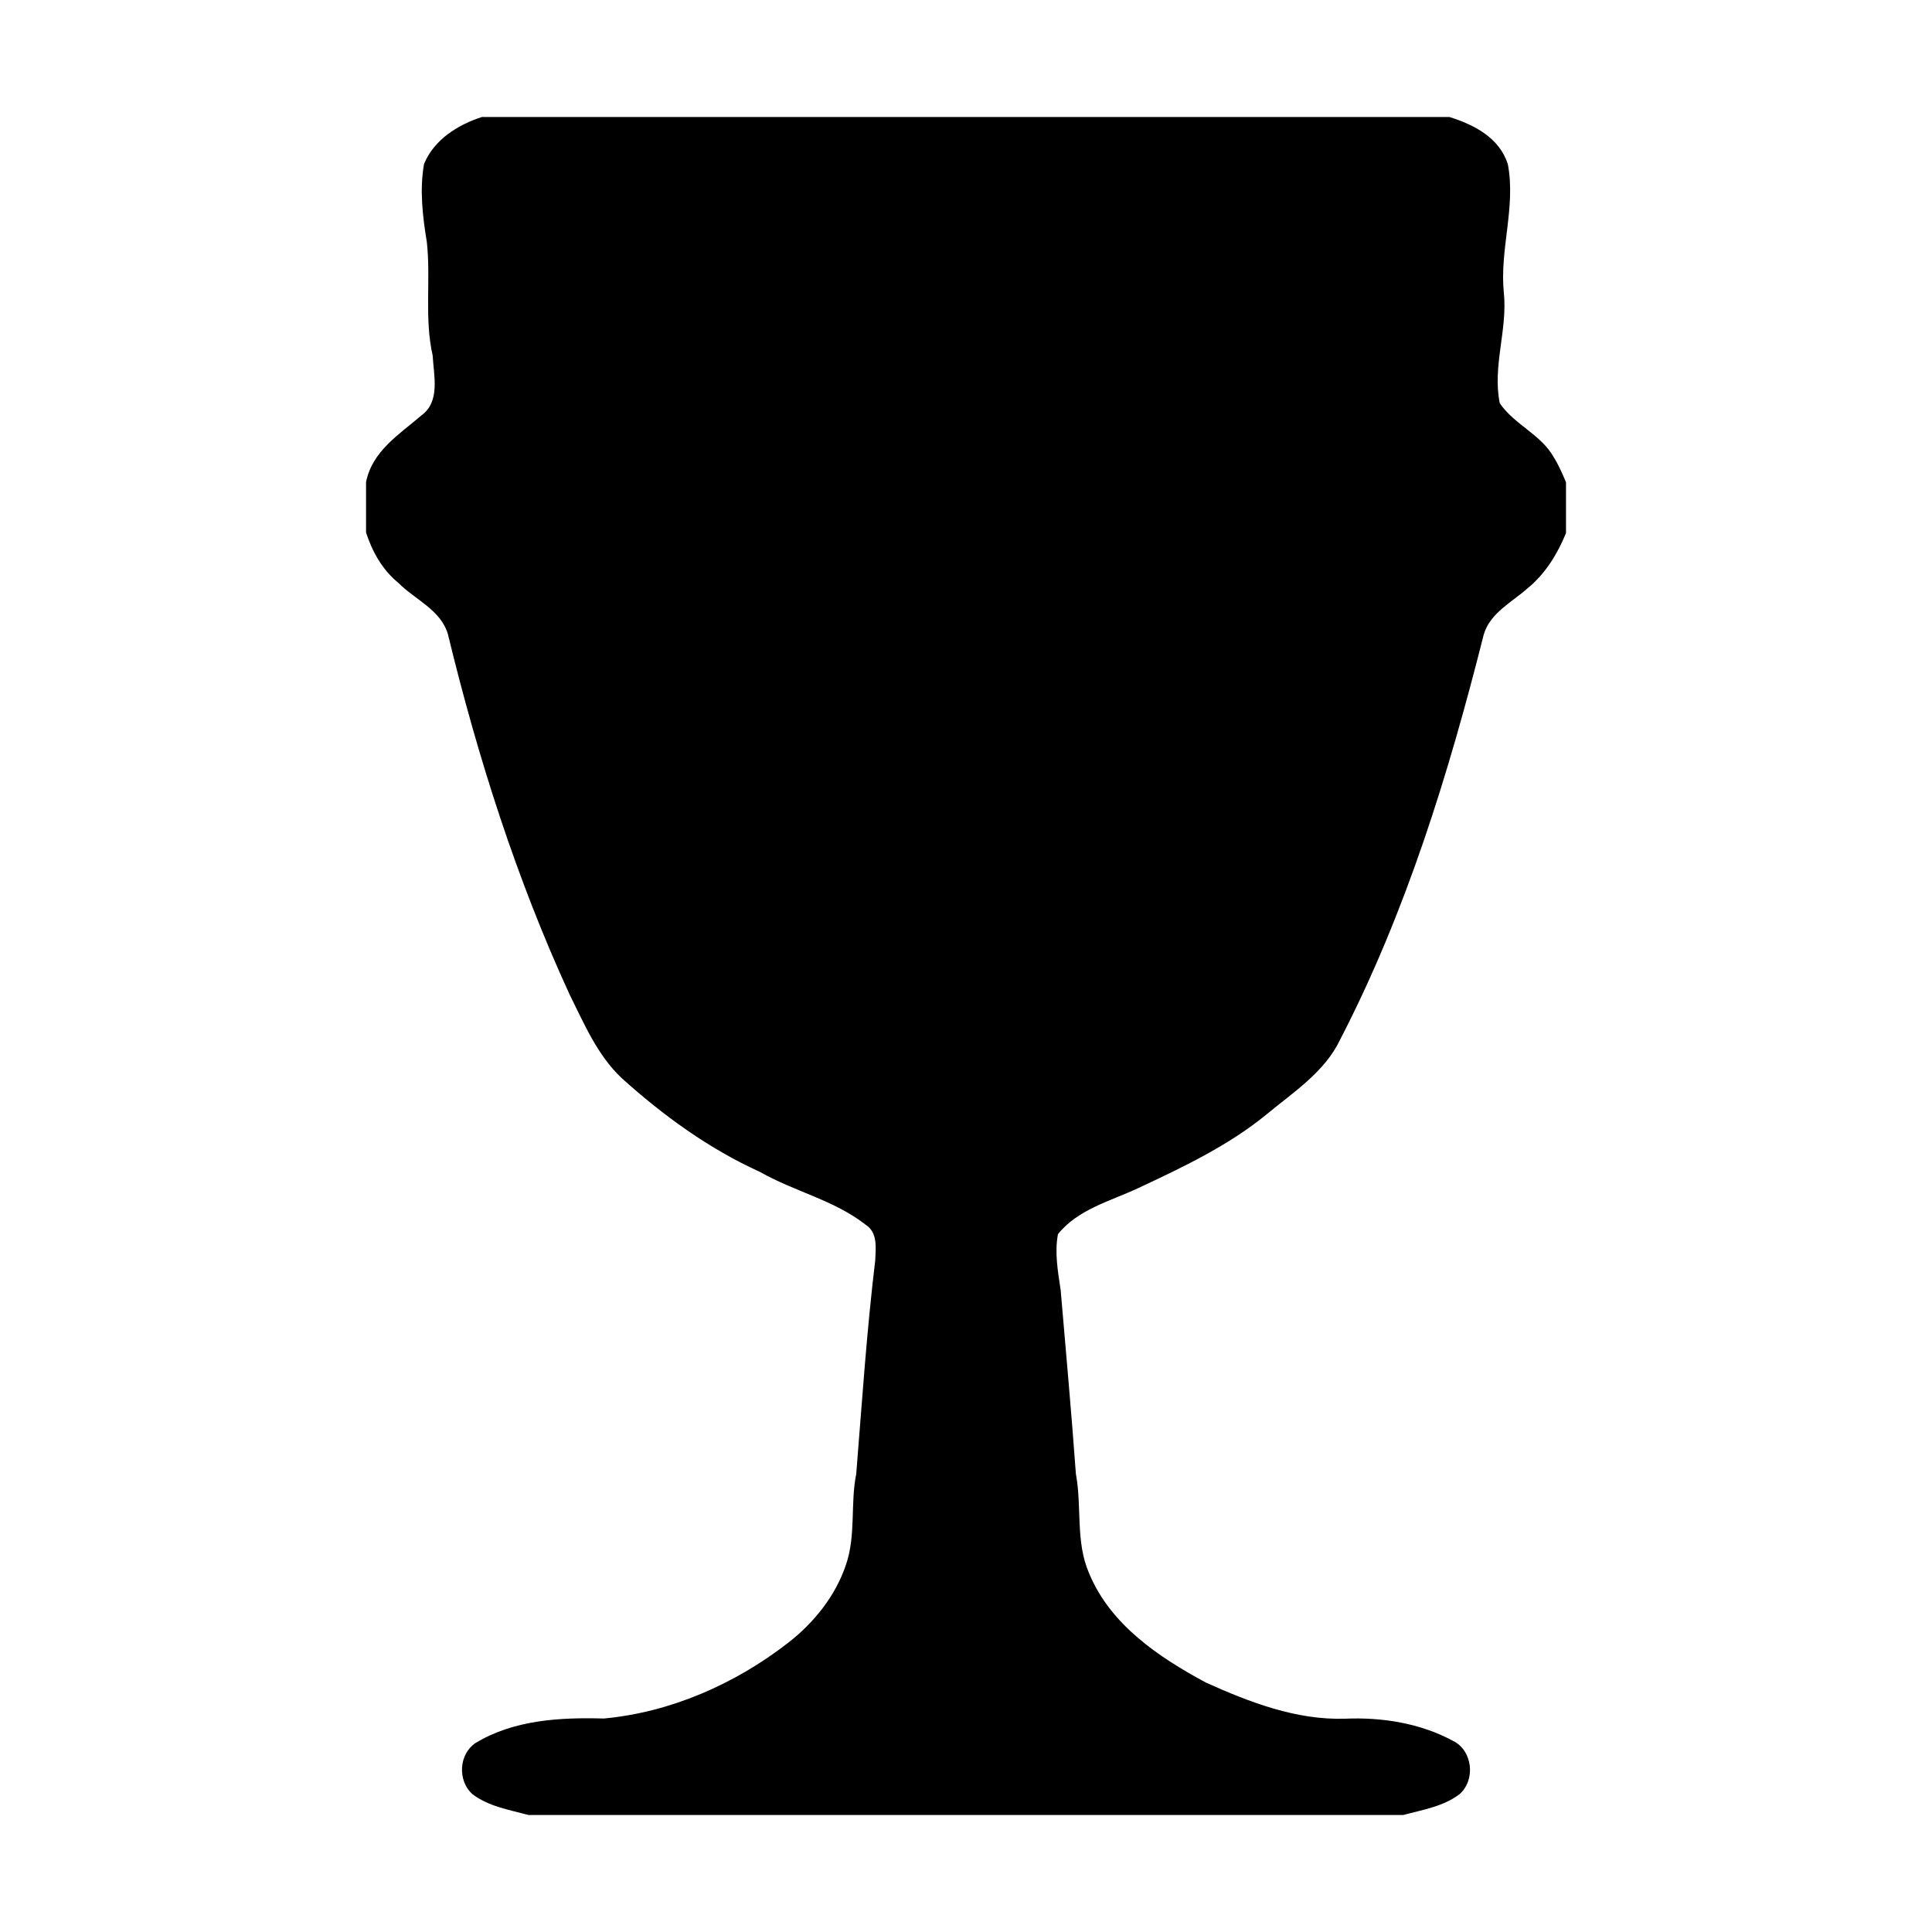 <svg xmlns="http://www.w3.org/2000/svg" width="100%" height="100%" viewBox="0 0 32 32"><path fill="currentColor" d="M7.992 1.938h16.015c.41.128.83.344.968.784.134.709-.138 1.412-.067 2.123.065.616-.192 1.222-.067 1.834.242.355.684.517.895.896.081.129.142.271.202.412v.842c-.141.346-.342.674-.634.913-.261.233-.621.407-.728.766-.581 2.304-1.286 4.598-2.381 6.715-.255.534-.77.864-1.211 1.23-.641.526-1.397.881-2.142 1.231-.457.212-.993.349-1.319.758-.058.308 0 .621.045.926.086 1.014.179 2.028.252 3.044.102.546-.009 1.125.219 1.647.352.851 1.152 1.388 1.933 1.809.726.327 1.499.625 2.309.599.611-.026 1.244.074 1.787.368.322.16.375.636.113.877-.269.209-.617.263-.938.35H8.754c-.32-.086-.667-.142-.935-.35-.241-.225-.22-.653.055-.841.636-.386 1.403-.427 2.128-.407 1.109-.103 2.175-.573 3.052-1.254.427-.332.783-.774.957-1.29.169-.488.071-1.01.171-1.508.095-1.181.173-2.363.315-3.54.008-.207.043-.458-.16-.587-.517-.406-1.18-.55-1.747-.873-.847-.384-1.604-.934-2.292-1.554-.404-.38-.622-.901-.864-1.387-.879-1.91-1.519-3.922-2.014-5.962-.115-.407-.548-.577-.823-.856-.263-.214-.43-.513-.534-.832v-.836c.102-.515.548-.787.915-1.103.319-.229.206-.662.188-.996-.14-.618-.028-1.252-.096-1.875-.07-.426-.122-.865-.047-1.294.167-.407.565-.654.968-.782z"/></svg>